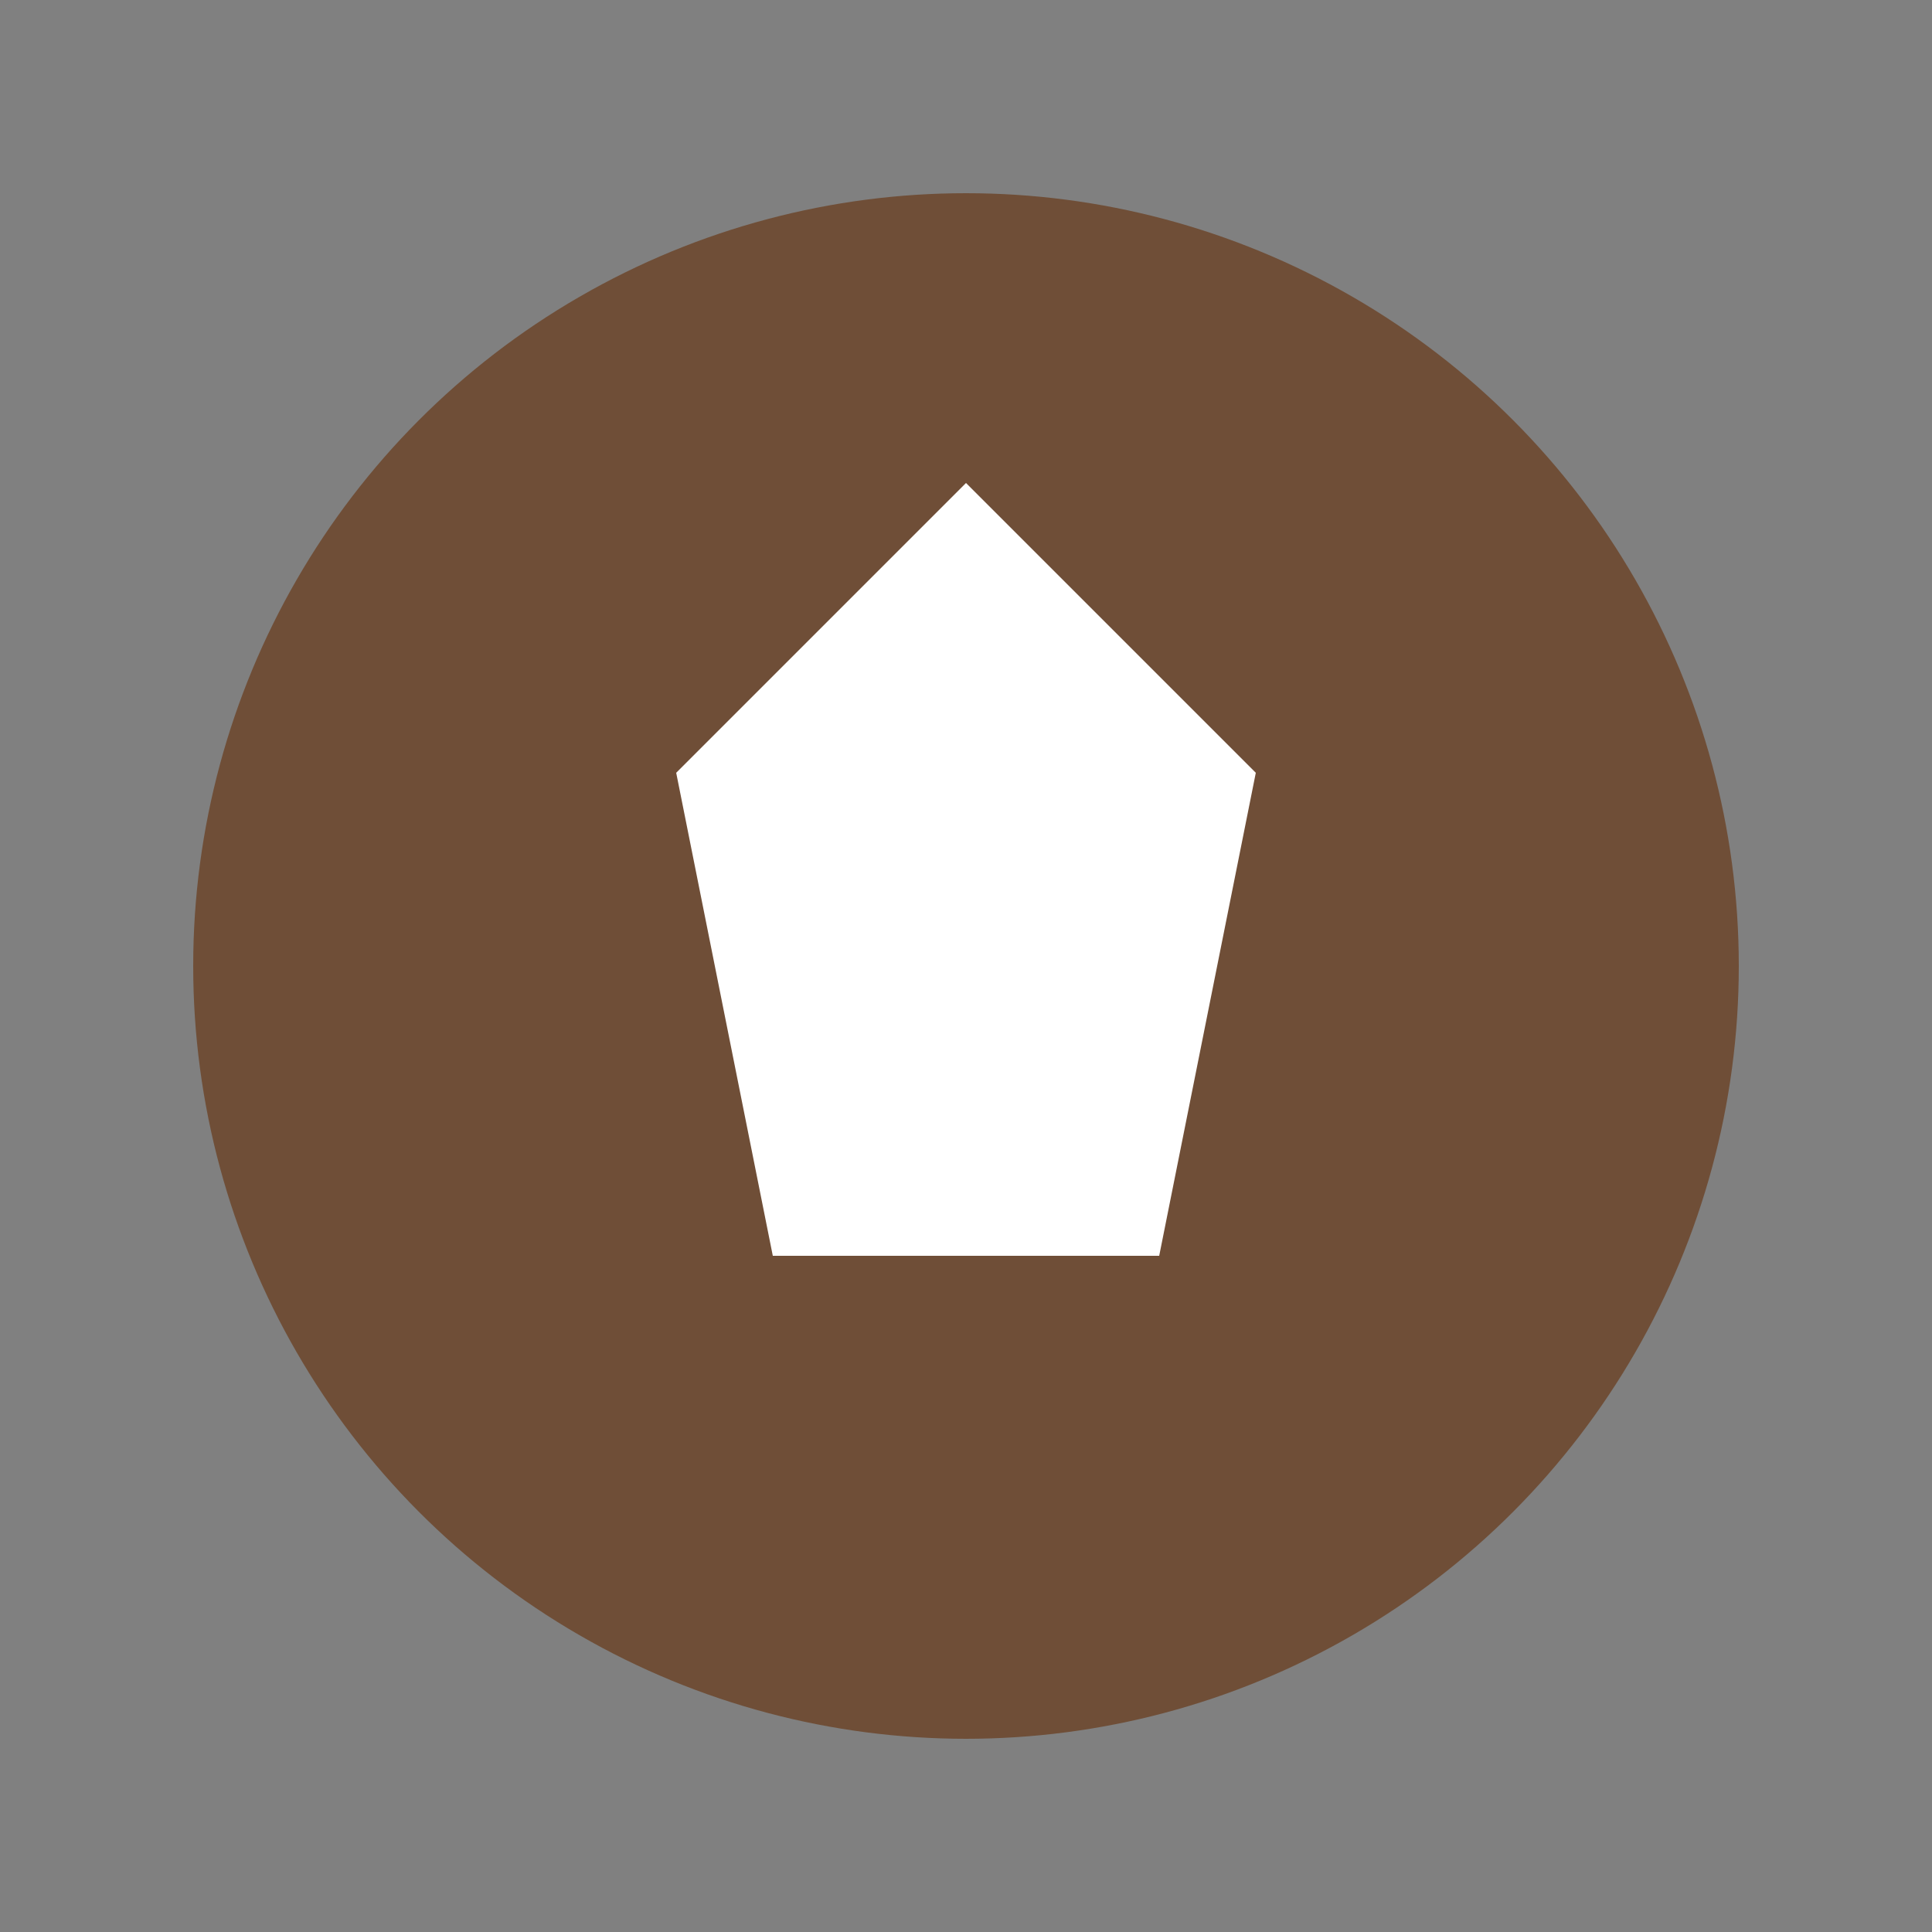 <svg xmlns="http://www.w3.org/2000/svg" viewBox="0 0 100 100">
    <rect x="0" y="0" width="100" height="100" fill="#808080" stroke="none"/>
    <circle cx="50" cy="50" r="40" fill="#6f4e37"/>
    <path d="M35,40 L50,25 L65,40 L60,65 L40,65 Z" fill="white"/>
</svg>
